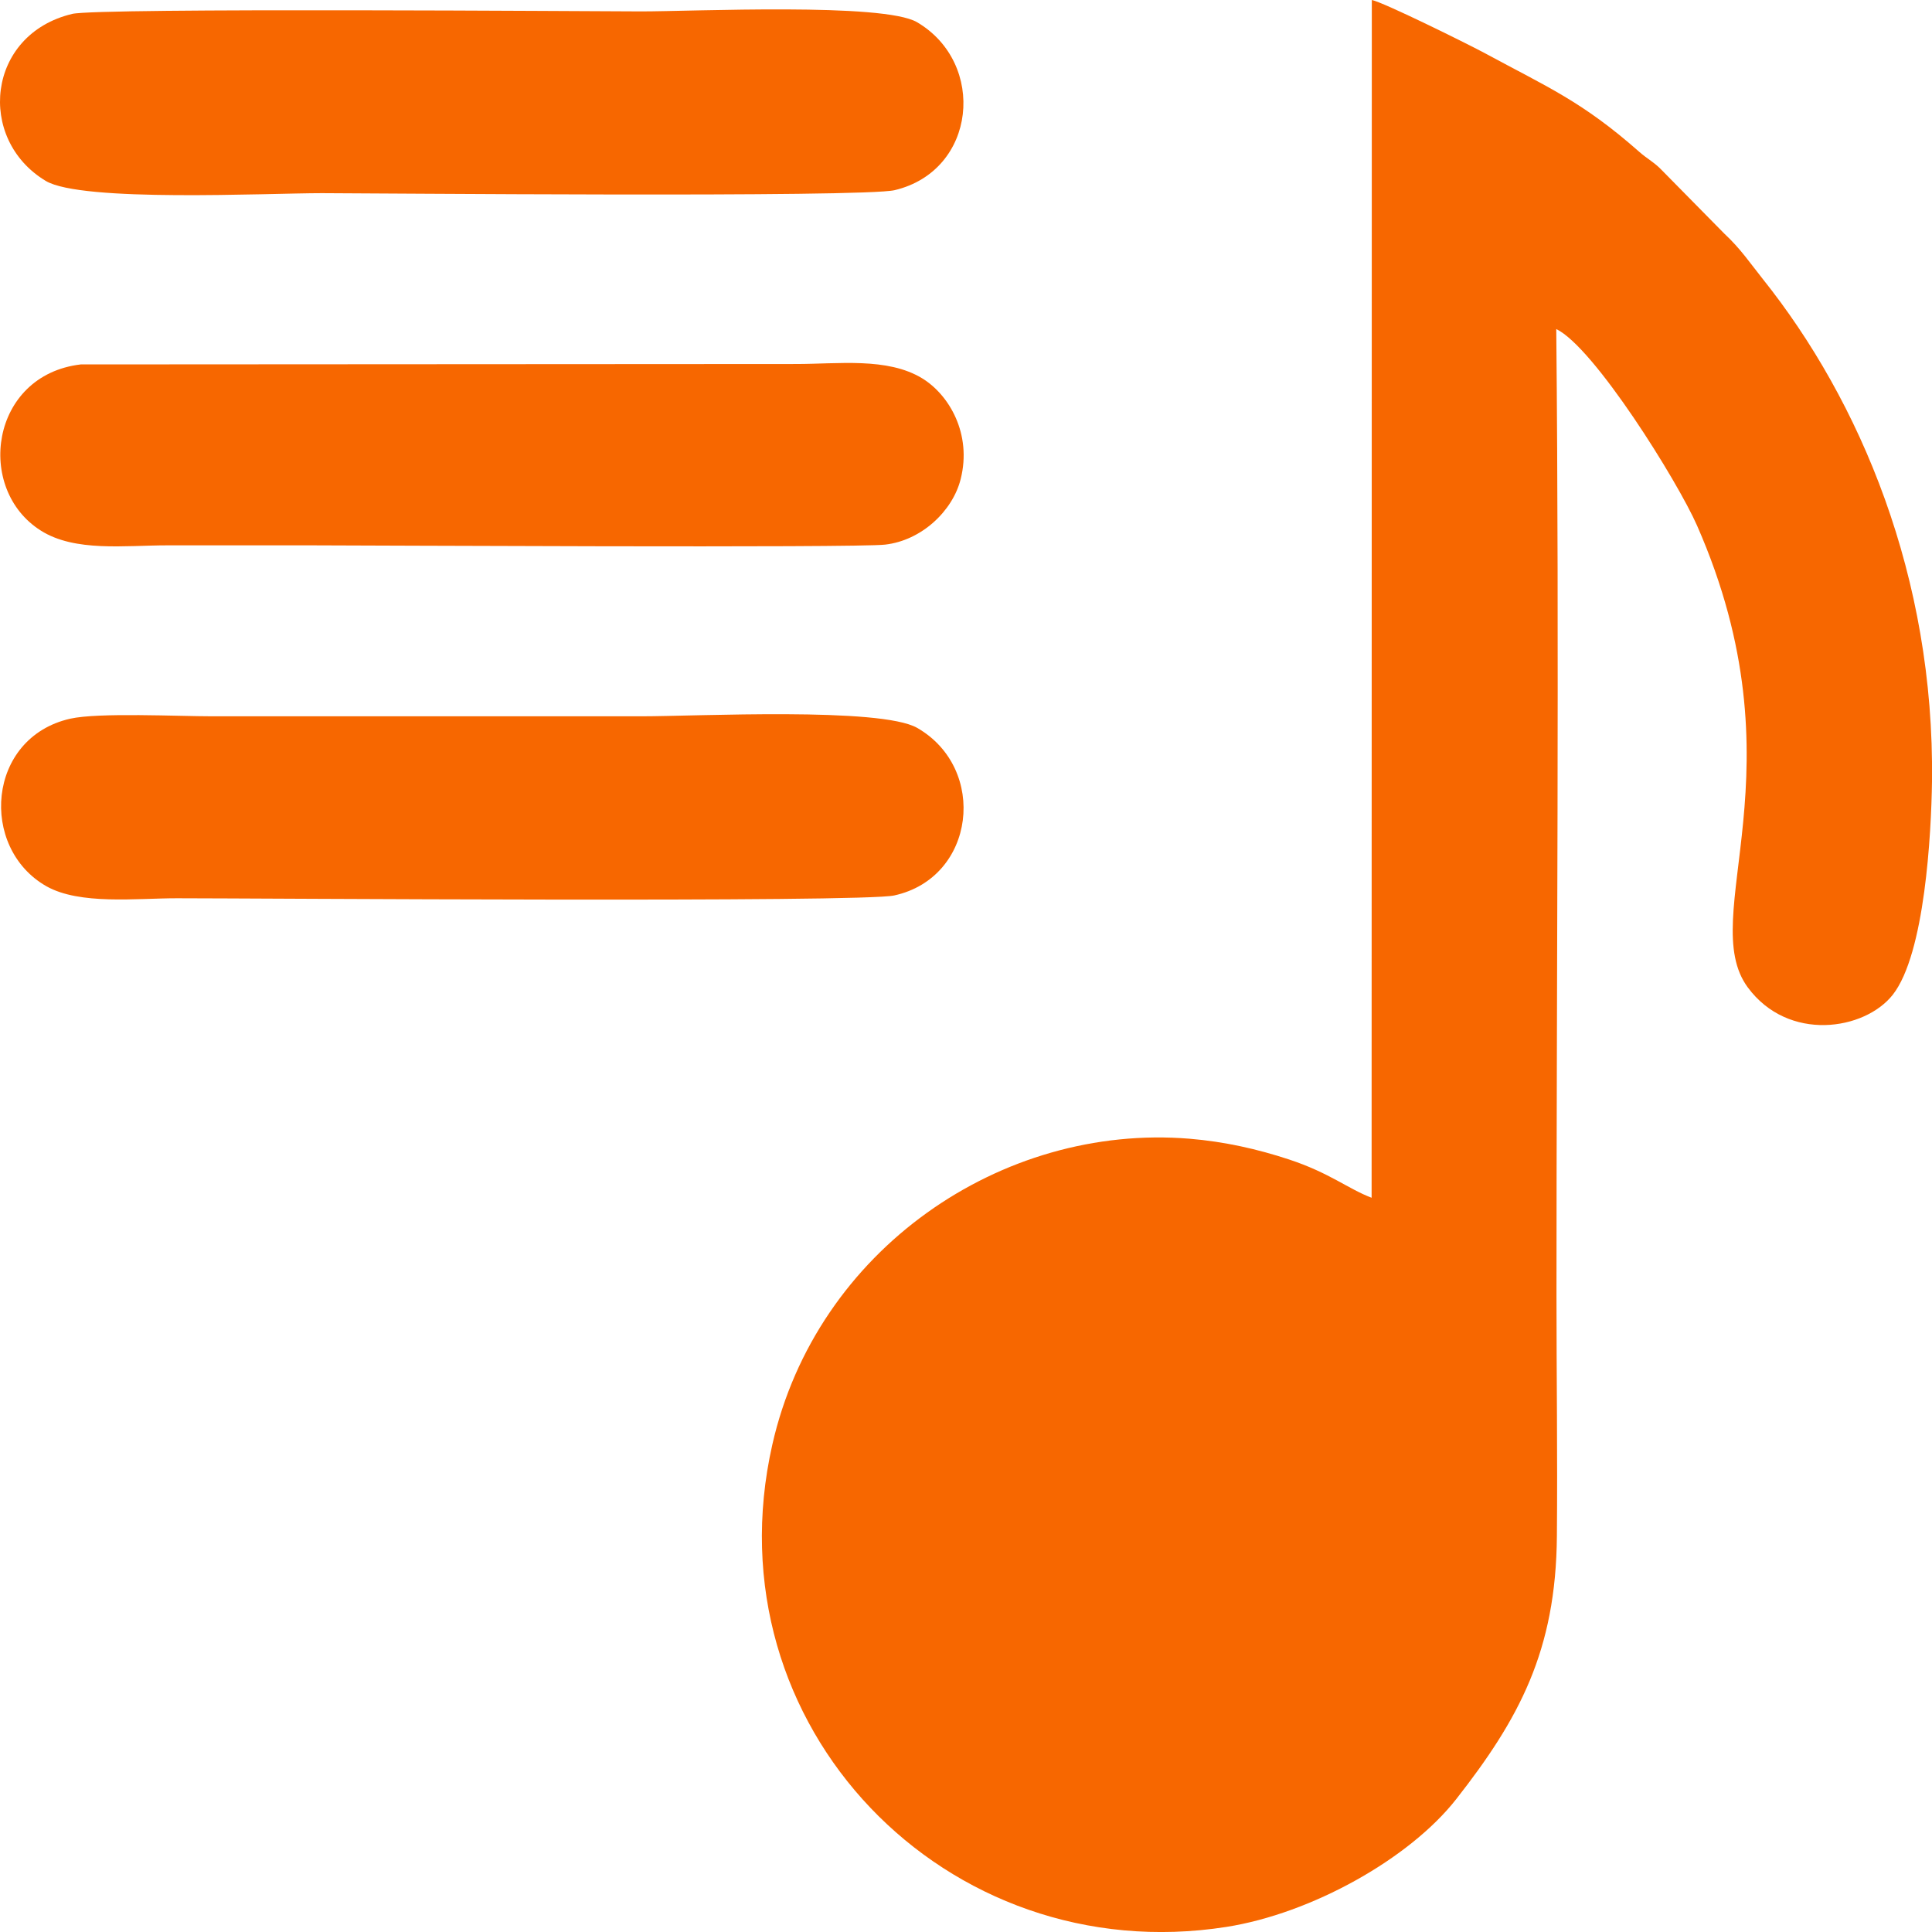 <?xml version="1.0" encoding="UTF-8"?>
<!DOCTYPE svg PUBLIC "-//W3C//DTD SVG 1.1//EN" "http://www.w3.org/Graphics/SVG/1.1/DTD/svg11.dtd">
<!-- Creator: CorelDRAW -->
<svg xmlns="http://www.w3.org/2000/svg" xml:space="preserve" width="96px" height="96px" version="1.1" style="shape-rendering:geometricPrecision; text-rendering:geometricPrecision; image-rendering:optimizeQuality; fill-rule:evenodd; clip-rule:evenodd"
viewBox="0 0 186.24 186.24"
 xmlns:xlink="http://www.w3.org/1999/xlink"
 xmlns:xodm="http://www.corel.com/coreldraw/odm/2003">
 <defs>
  <style type="text/css">
   <![CDATA[
    .fil0 {fill:#F76700}
   ]]>
  </style>
 </defs>
 <g id="Camada_x0020_1">
  <path class="fil0" d="M132.22 115.46c-2.26,-0.85 -4.04,-2.4 -7.99,-3.7 -3.01,-0.99 -6.18,-1.71 -9.56,-1.99 -18.14,-1.49 -35.97,10.71 -40.22,29.49 -6.15,27.16 16.8,50.72 43.77,46.49 8.2,-1.29 17.65,-6.57 22.15,-12.31 6.04,-7.71 9.63,-14.28 9.71,-25.38 0.07,-7.74 -0.04,-15.56 -0.04,-23.31 0,-30.97 0.28,-62.08 -0.02,-93.03 3.65,1.76 11.7,14.68 13.57,18.94 10.38,23.62 -0.14,37.69 4.89,44.52 3.91,5.3 11.27,4.15 13.98,0.71 3.1,-3.95 3.71,-15.57 3.78,-20.55 0.25,-19.75 -6.93,-36.7 -16.3,-48.43 -1.22,-1.53 -2.16,-2.94 -3.7,-4.37l-6.02 -6.11c-0.72,-0.77 -1.43,-1.11 -2.23,-1.82 -5.5,-4.85 -8.85,-6.23 -14.79,-9.45 -1.59,-0.86 -9.85,-4.95 -10.96,-5.16l-0.02 115.46z"/>
  <path class="fil0" d="M6.96 1.34c-8.25,1.97 -9.25,12.07 -2.55,16.1 3.47,2.08 21.31,1.18 26.62,1.18 4.39,0 52.17,0.44 55.22,-0.29 7.91,-1.89 8.87,-12.24 2.15,-16.19 -3.25,-1.9 -21.49,-1.04 -26.59,-1.04 -3.86,0 -52.31,-0.37 -54.85,0.24z"/>
  <path class="fil0" d="M6.77 69.28c-8.05,1.82 -8.8,12.45 -2.3,16.15 3.22,1.82 8.66,1.16 12.58,1.16 7.36,0 66,0.43 69.15,-0.27 7.84,-1.71 9.05,-12.22 2.22,-16.15 -3.53,-2.03 -21.25,-1.12 -26.61,-1.12l-41.35 0c-3.25,0 -10.97,-0.38 -13.69,0.23z"/>
  <path class="fil0" d="M7.78 35.13c-8.72,1.03 -10.2,12.02 -3.84,16.02 3.29,2.08 8.1,1.42 12.17,1.42 4.67,0 9.33,0 13.99,0 4.26,0 52.36,0.26 55.22,-0.07 3.53,-0.4 6.53,-3.26 7.29,-6.33 1.09,-4.34 -1.11,-8.12 -3.73,-9.71 -3.35,-2.03 -8.07,-1.37 -12.15,-1.37l-68.95 0.04z"/>
 </g>
</svg>
